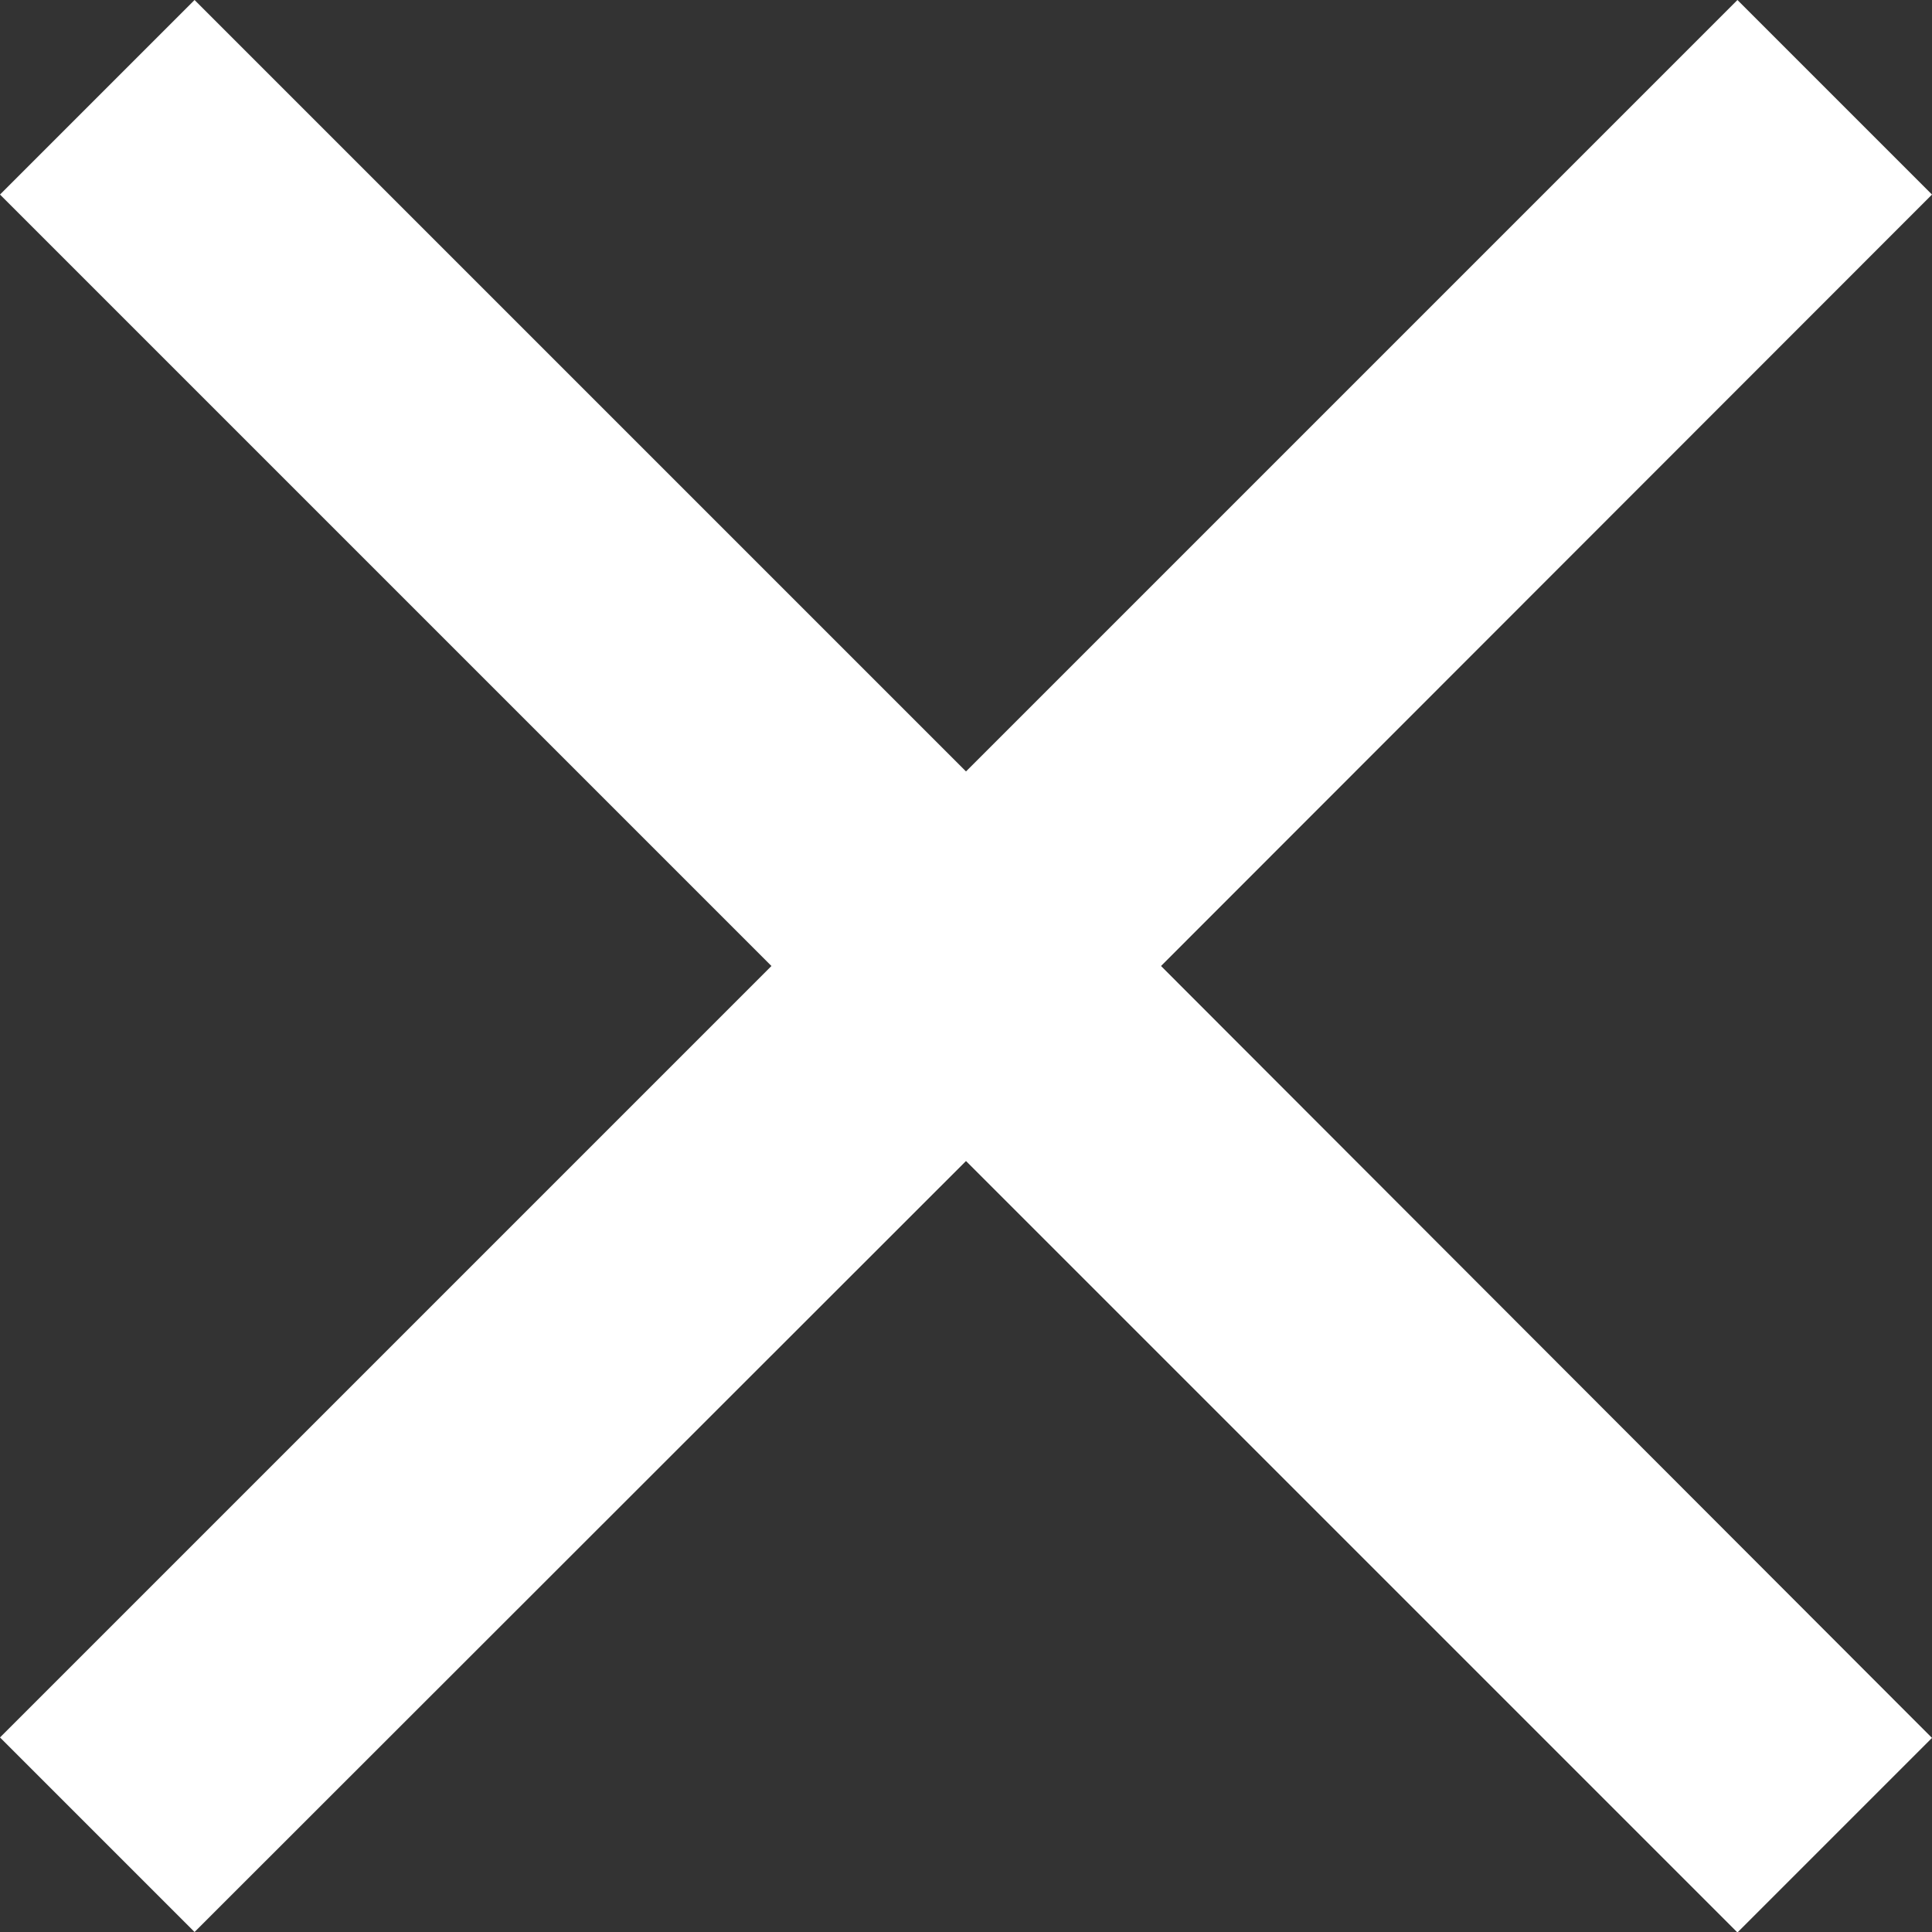 <svg xmlns="http://www.w3.org/2000/svg" width="12.314" height="12.314" viewBox="0 0 12.314 12.314"><rect x="0" y="0" width="12.314" height="12.314" fill="#333333" stroke="none"/><path d="M17.314,6.24,16.074,5,11.157,9.917,6.24,5,5,6.24l4.917,4.917L5,16.074l1.24,1.24L11.157,12.4l4.917,4.917,1.24-1.24L12.4,11.157Z" transform="translate(-5 -5)" fill="#fff"/></svg>